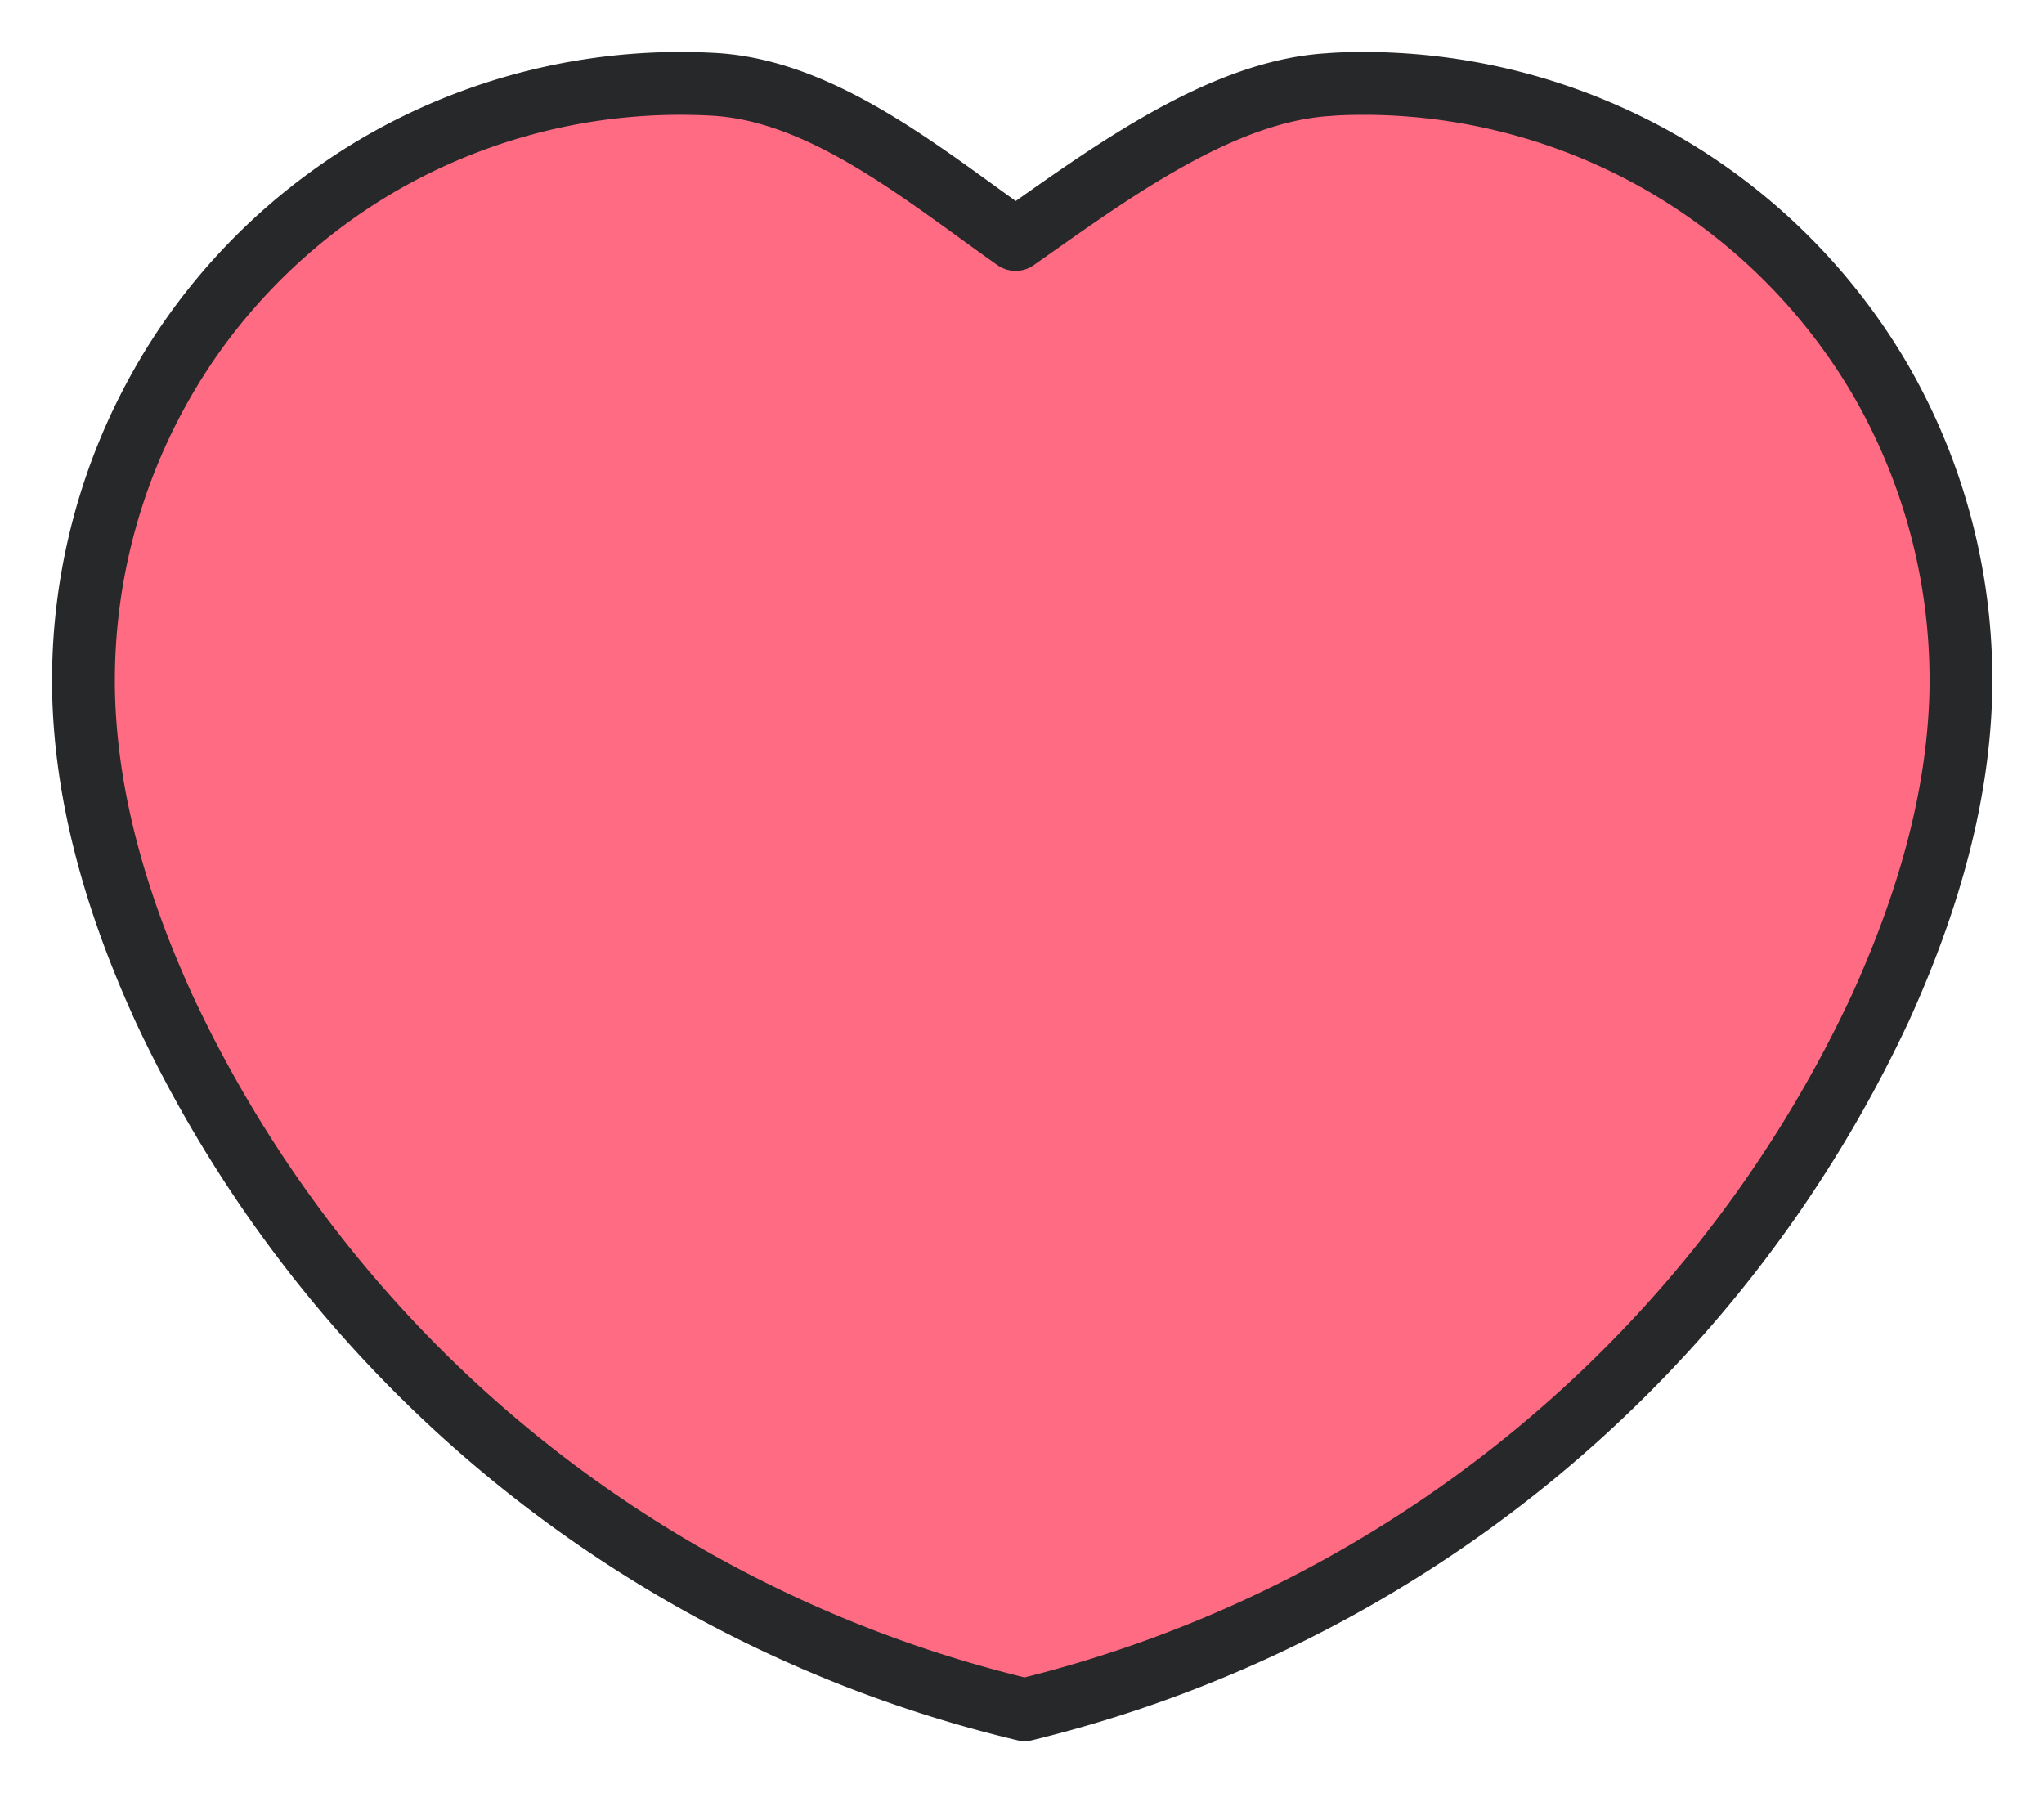 <svg xmlns="http://www.w3.org/2000/svg" width="39.357" height="34.527" viewBox="0 0 10.413 9.135">
  <path fill="#ff5f79" fill-opacity=".923" stroke="#262829" stroke-linecap="round" stroke-linejoin="round" stroke-width=".32" d="M6.979.425c-.07 0-.14 0-.21.006-.558.033-1.137.468-1.595.789C4.717.899 4.202.465 3.644.43a3.056 3.056 0 0 0-1.617.355c-.493.264-.91.666-1.19 1.15a3.055 3.055 0 0 0-.411 1.603c.014.555.18 1.097.411 1.602A6.501 6.501 0 0 0 5.22 8.71a6.513 6.513 0 0 0 4.357-3.57c.23-.505.397-1.047.412-1.602a3.055 3.055 0 0 0-.41-1.604A3.055 3.055 0 0 0 8.385.785 3.058 3.058 0 0 0 6.98.425z"/>
</svg>
